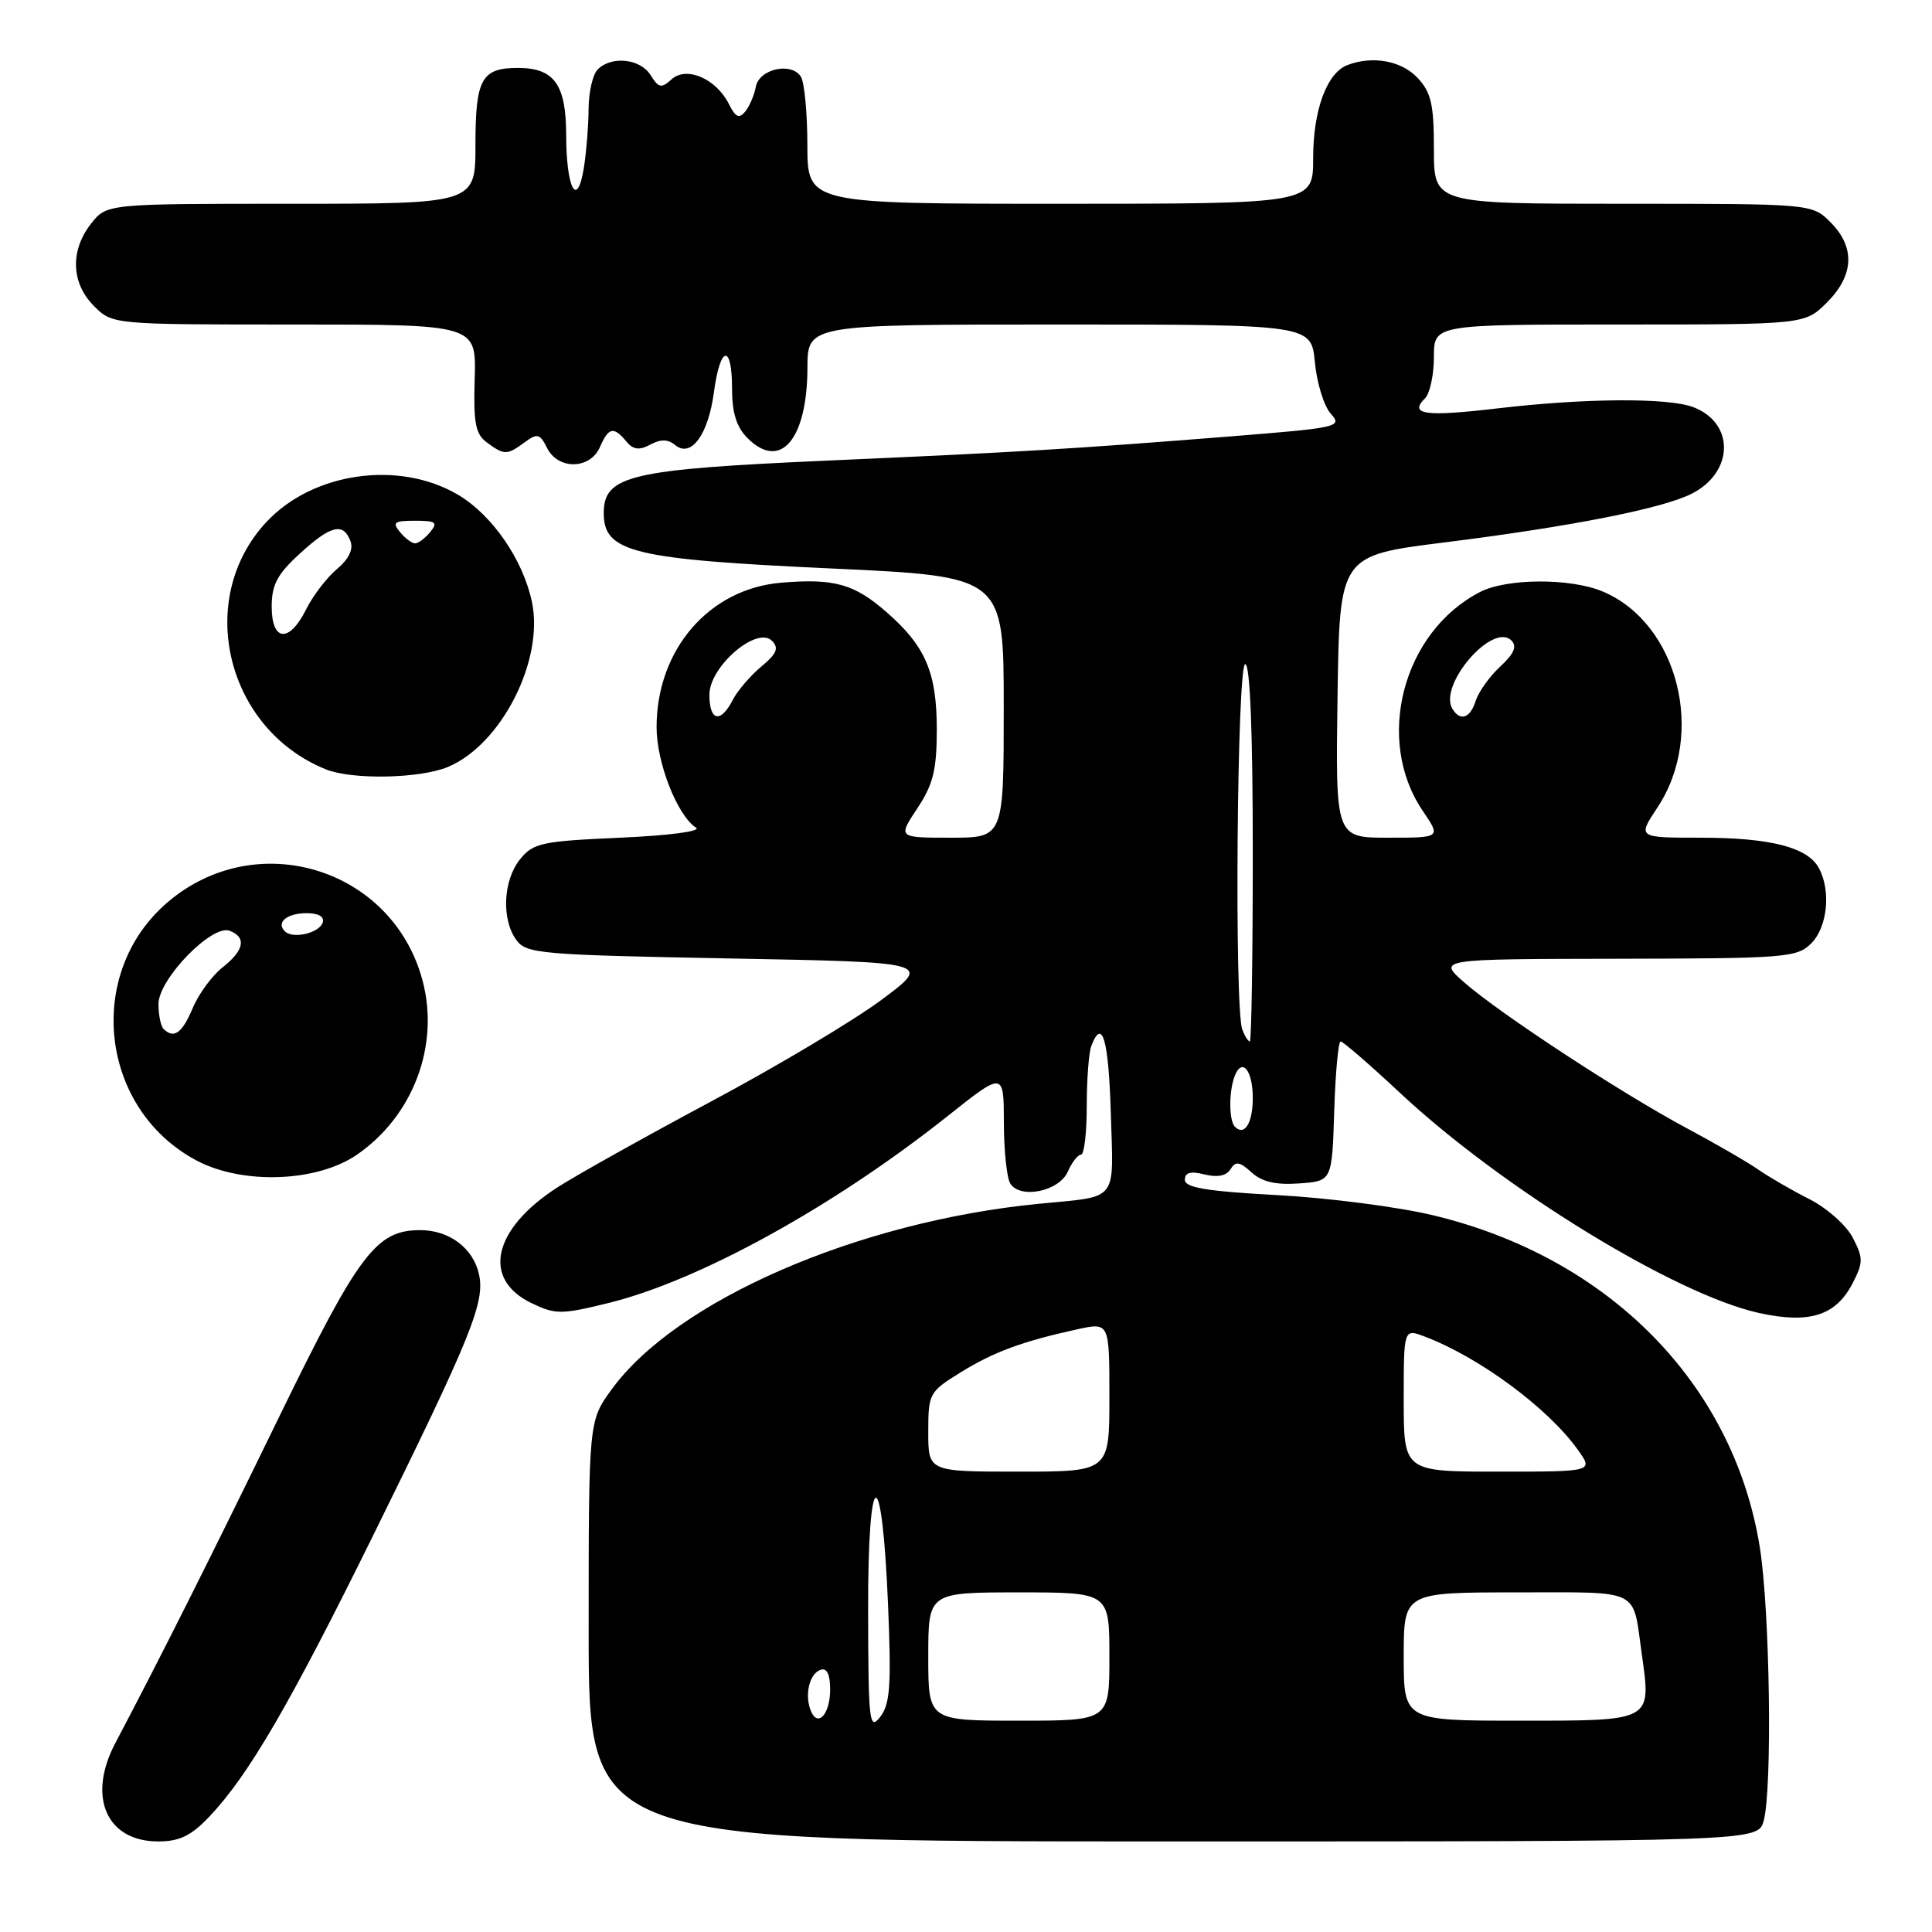 <?xml version="1.0" encoding="UTF-8" standalone="no"?>
<!DOCTYPE svg PUBLIC "-//W3C//DTD SVG 1.1//EN" "http://www.w3.org/Graphics/SVG/1.1/DTD/svg11.dtd" >
<svg xmlns="http://www.w3.org/2000/svg" xmlns:xlink="http://www.w3.org/1999/xlink" version="1.1" viewBox="0 0 256 256">
 <g >
 <path fill="currentColor"
d=" M 27.70 240.75 C 32.89 235.31 38.39 225.87 49.47 203.40 C 62.48 177.02 64.28 172.56 63.47 168.85 C 62.70 165.38 59.54 163.00 55.68 163.00 C 49.86 163.00 47.56 166.03 36.96 187.80 C 27.64 206.93 21.21 219.72 15.27 230.99 C 11.53 238.09 14.11 244.00 20.96 244.00 C 23.77 244.00 25.32 243.26 27.70 240.75 Z  M 233.70 241.25 C 234.86 236.95 234.52 213.32 233.18 205.00 C 229.70 183.37 213.20 166.61 189.89 161.03 C 185.27 159.92 175.99 158.72 169.25 158.36 C 159.88 157.85 157.00 157.37 157.00 156.33 C 157.00 155.36 157.75 155.15 159.61 155.62 C 161.31 156.04 162.50 155.81 163.05 154.93 C 163.72 153.83 164.25 153.91 165.84 155.35 C 167.23 156.61 169.05 157.03 172.15 156.81 C 176.50 156.50 176.50 156.50 176.79 147.25 C 176.95 142.16 177.33 138.00 177.64 138.00 C 177.96 138.00 181.51 141.08 185.55 144.85 C 199.06 157.47 221.99 171.53 233.05 173.97 C 239.75 175.45 243.25 174.35 245.48 170.04 C 246.90 167.29 246.90 166.71 245.51 164.01 C 244.65 162.35 242.08 160.07 239.73 158.88 C 237.40 157.70 234.38 155.95 233.00 154.99 C 231.62 154.02 227.35 151.55 223.50 149.49 C 214.84 144.86 198.69 134.28 194.00 130.16 C 190.50 127.08 190.50 127.08 214.25 127.04 C 236.64 127.00 238.11 126.89 240.00 125.00 C 242.14 122.86 242.64 118.06 241.02 115.04 C 239.54 112.27 234.60 111.00 225.34 111.00 C 216.97 111.00 216.97 111.00 219.63 106.98 C 226.08 97.23 222.33 82.54 212.33 78.36 C 208.05 76.58 199.63 76.62 196.10 78.45 C 185.86 83.74 182.13 98.02 188.52 107.44 C 190.94 111.00 190.94 111.00 183.95 111.00 C 176.96 111.00 176.96 111.00 177.23 92.31 C 177.50 73.61 177.50 73.61 191.35 71.88 C 208.27 69.76 220.41 67.36 224.22 65.39 C 229.77 62.52 229.86 56.04 224.37 53.95 C 221.03 52.68 209.97 52.75 198.37 54.12 C 188.81 55.24 186.66 54.94 188.82 52.78 C 189.47 52.13 190.00 49.67 190.00 47.30 C 190.00 43.00 190.00 43.00 214.58 43.00 C 239.15 43.00 239.15 43.00 242.08 40.08 C 245.68 36.47 245.85 32.76 242.55 29.45 C 240.09 27.00 240.09 27.00 215.05 27.00 C 190.00 27.00 190.00 27.00 190.00 19.81 C 190.00 13.81 189.64 12.25 187.83 10.31 C 185.69 8.04 181.87 7.35 178.54 8.62 C 175.81 9.67 174.00 14.59 174.00 20.95 C 174.00 27.00 174.00 27.00 140.50 27.00 C 107.00 27.00 107.00 27.00 106.98 19.25 C 106.98 14.99 106.59 10.90 106.12 10.16 C 104.86 8.18 100.59 9.13 100.15 11.50 C 99.95 12.60 99.32 14.07 98.75 14.78 C 97.94 15.77 97.46 15.55 96.59 13.80 C 94.90 10.42 90.97 8.72 88.99 10.51 C 87.63 11.74 87.27 11.66 86.21 9.96 C 84.84 7.77 81.04 7.36 79.20 9.20 C 78.54 9.86 78.00 12.22 77.99 14.45 C 77.98 16.68 77.69 20.22 77.35 22.33 C 76.46 27.71 75.03 24.96 75.02 17.82 C 75.00 11.18 73.42 9.00 68.63 9.00 C 63.80 9.00 63.00 10.46 63.00 19.20 C 63.00 27.00 63.00 27.00 38.57 27.00 C 14.15 27.00 14.15 27.00 12.07 29.63 C 9.27 33.20 9.42 37.51 12.45 40.55 C 14.91 43.00 14.91 43.00 39.01 43.00 C 63.11 43.00 63.11 43.00 62.90 50.15 C 62.72 56.10 63.00 57.53 64.54 58.65 C 66.83 60.33 67.17 60.33 69.52 58.61 C 71.21 57.37 71.54 57.46 72.49 59.36 C 73.95 62.28 78.18 62.22 79.49 59.25 C 80.64 56.61 81.31 56.47 82.98 58.48 C 83.91 59.60 84.69 59.70 86.17 58.91 C 87.55 58.17 88.52 58.19 89.46 58.97 C 91.57 60.72 93.85 57.61 94.60 51.96 C 95.42 45.77 97.00 45.47 97.00 51.50 C 97.00 54.71 97.59 56.59 99.06 58.06 C 103.41 62.41 106.96 58.24 106.99 48.75 C 107.00 43.00 107.00 43.00 140.37 43.00 C 173.75 43.00 173.75 43.00 174.23 48.01 C 174.49 50.77 175.44 53.83 176.34 54.83 C 177.91 56.56 177.36 56.68 163.24 57.81 C 142.07 59.49 135.23 59.90 109.67 61.03 C 83.45 62.19 80.00 63.00 80.00 68.00 C 80.00 73.18 83.88 74.12 110.25 75.33 C 133.00 76.38 133.00 76.38 133.00 93.69 C 133.00 111.00 133.00 111.00 125.99 111.00 C 118.97 111.00 118.97 111.00 121.55 107.11 C 123.66 103.92 124.12 102.03 124.13 96.68 C 124.13 89.13 122.65 85.65 117.53 81.16 C 113.21 77.37 110.56 76.62 103.53 77.21 C 93.97 78.00 87.00 86.07 87.00 96.36 C 87.00 101.07 89.75 108.08 92.24 109.68 C 92.95 110.15 88.59 110.72 82.16 111.00 C 71.76 111.46 70.66 111.70 68.91 113.86 C 66.66 116.64 66.42 121.82 68.42 124.56 C 69.74 126.37 71.58 126.53 96.67 127.00 C 123.50 127.50 123.50 127.50 116.78 132.50 C 113.08 135.25 102.96 141.29 94.28 145.92 C 85.60 150.56 76.42 155.69 73.88 157.32 C 65.27 162.87 63.80 169.51 70.47 172.69 C 73.63 174.20 74.39 174.19 80.69 172.64 C 92.70 169.67 110.49 159.86 125.55 147.90 C 133.00 141.98 133.00 141.98 133.02 148.74 C 133.02 152.46 133.41 156.10 133.87 156.83 C 135.20 158.92 140.34 157.86 141.49 155.25 C 142.03 154.01 142.82 153.00 143.24 153.00 C 143.66 153.00 144.00 150.11 144.00 146.58 C 144.00 143.05 144.27 139.45 144.61 138.58 C 146.06 134.81 146.89 137.71 147.19 147.51 C 147.54 159.46 148.34 158.46 137.63 159.51 C 113.63 161.86 89.57 172.33 81.02 184.14 C 78.00 188.30 78.00 188.30 78.00 216.15 C 78.00 244.00 78.00 244.00 155.48 244.00 C 232.96 244.00 232.96 244.00 233.70 241.25 Z  M 47.27 153.02 C 54.74 147.90 58.28 138.53 55.99 129.93 C 52.02 115.01 33.97 109.48 22.19 119.57 C 11.21 128.97 13.21 146.92 26.00 153.75 C 32.08 157.00 41.95 156.66 47.27 153.02 Z  M 59.36 101.62 C 66.42 98.67 72.10 87.52 70.49 79.79 C 69.31 74.15 65.21 68.21 60.64 65.53 C 52.82 60.95 41.44 62.58 35.30 69.17 C 25.78 79.37 29.95 96.63 43.20 101.95 C 46.69 103.35 55.66 103.17 59.36 101.62 Z  M 115.03 213.55 C 114.99 193.92 116.86 193.25 117.67 212.62 C 118.12 223.37 117.94 225.83 116.63 227.50 C 115.19 229.34 115.06 228.23 115.03 213.55 Z  M 107.41 226.62 C 106.59 224.49 107.28 221.74 108.75 221.25 C 109.57 220.98 110.00 221.88 110.00 223.86 C 110.00 227.19 108.32 228.99 107.41 226.62 Z  M 123.00 219.50 C 123.00 211.00 123.00 211.00 135.00 211.00 C 147.00 211.00 147.00 211.00 147.00 219.50 C 147.00 228.00 147.00 228.00 135.00 228.00 C 123.00 228.00 123.00 228.00 123.00 219.50 Z  M 186.00 219.50 C 186.00 211.00 186.00 211.00 200.93 211.00 C 217.64 211.00 216.30 210.34 217.54 219.15 C 218.81 228.13 219.04 228.00 201.43 228.00 C 186.00 228.00 186.00 228.00 186.00 219.50 Z  M 123.00 189.75 C 123.00 184.65 123.13 184.42 127.25 181.87 C 131.65 179.14 135.48 177.73 142.75 176.14 C 147.00 175.21 147.00 175.21 147.00 185.11 C 147.00 195.00 147.00 195.00 135.00 195.00 C 123.00 195.00 123.00 195.00 123.00 189.75 Z  M 186.00 185.52 C 186.00 176.05 186.00 176.05 188.75 177.09 C 195.99 179.82 205.14 186.58 209.08 192.12 C 211.14 195.00 211.14 195.00 198.57 195.00 C 186.00 195.00 186.00 195.00 186.00 185.52 Z  M 163.64 149.31 C 162.83 148.50 162.81 144.66 163.60 142.59 C 164.57 140.07 166.00 141.81 166.00 145.50 C 166.00 148.81 164.91 150.57 163.64 149.31 Z  M 164.61 136.42 C 163.54 133.64 163.91 88.00 165.00 88.00 C 165.64 88.00 166.00 97.00 166.00 113.00 C 166.00 126.75 165.82 138.00 165.61 138.00 C 165.39 138.00 164.94 137.29 164.61 136.42 Z  M 94.00 92.05 C 94.00 88.31 100.31 82.89 102.30 84.92 C 103.24 85.88 102.93 86.62 100.88 88.32 C 99.44 89.52 97.73 91.51 97.09 92.75 C 95.47 95.89 94.00 95.56 94.00 92.05 Z  M 192.46 93.94 C 190.53 90.81 197.78 82.38 200.27 84.87 C 201.04 85.64 200.62 86.63 198.79 88.32 C 197.38 89.62 195.93 91.66 195.55 92.84 C 194.81 95.17 193.51 95.63 192.46 93.94 Z  M 21.67 136.33 C 21.30 135.97 21.00 134.48 21.00 133.04 C 21.00 129.73 28.09 122.44 30.43 123.33 C 32.70 124.21 32.36 125.93 29.47 128.20 C 28.09 129.29 26.31 131.72 25.53 133.59 C 24.14 136.91 23.03 137.70 21.67 136.33 Z  M 37.74 123.40 C 36.55 122.22 38.02 121.00 40.64 121.00 C 42.21 121.00 43.01 121.47 42.76 122.25 C 42.29 123.65 38.79 124.46 37.74 123.40 Z  M 36.00 80.38 C 36.00 77.49 36.74 76.09 39.70 73.38 C 43.81 69.61 45.48 69.19 46.43 71.68 C 46.85 72.78 46.23 74.08 44.62 75.43 C 43.27 76.57 41.45 78.96 40.56 80.75 C 38.34 85.22 36.00 85.04 36.00 80.38 Z  M 53.00 70.50 C 51.94 69.22 52.23 69.00 55.00 69.00 C 57.77 69.00 58.06 69.22 57.00 70.50 C 56.32 71.33 55.42 72.00 55.00 72.00 C 54.58 72.00 53.68 71.33 53.00 70.50 Z "/>
</g>
</svg>